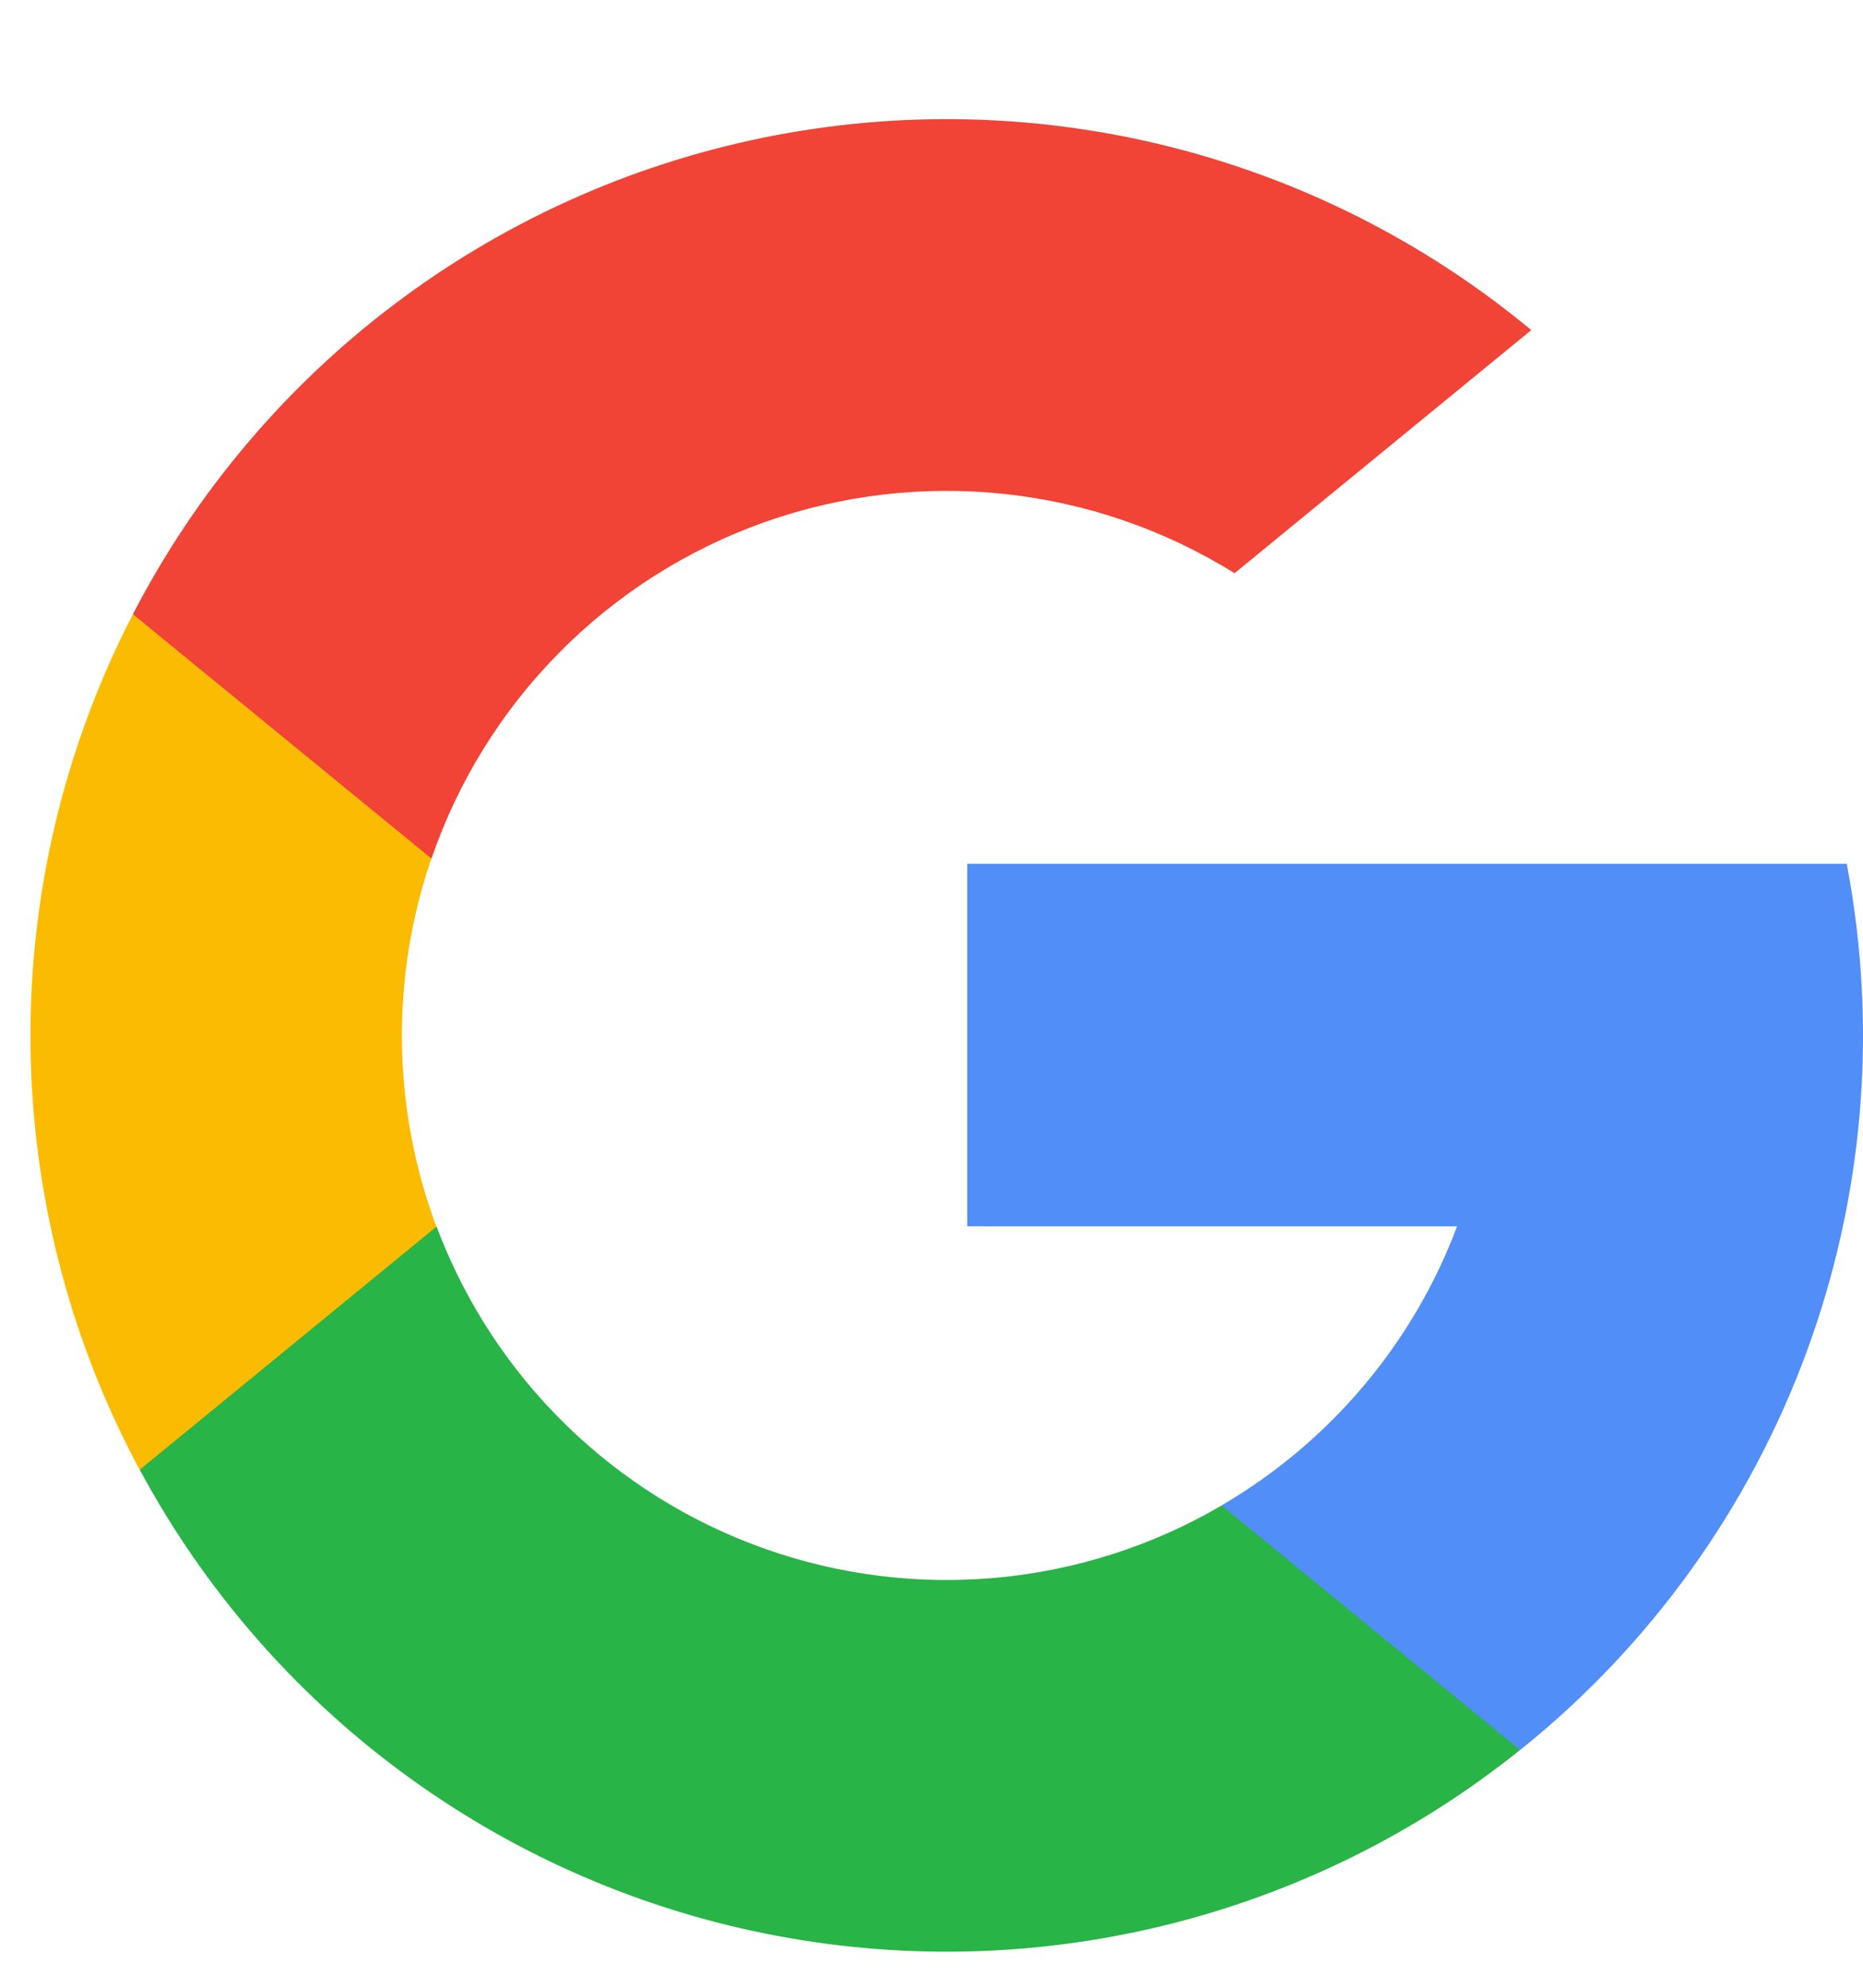 <svg width="15" height="16" viewBox="0 0 15 16" fill="none" xmlns="http://www.w3.org/2000/svg">
<path d="M3.515 9.875L3.002 11.792L1.125 11.832C-0.028 9.685 -0.049 7.109 1.07 4.944L2.741 5.25L3.473 6.911C3.143 7.874 3.158 8.921 3.514 9.875H3.515Z" fill="#FBBB00"/>
<path d="M14.87 6.958C15.38 9.637 14.368 12.38 12.24 14.086L10.136 13.975L9.838 12.116C10.708 11.607 11.377 10.815 11.732 9.871H7.788V6.953H14.873L14.87 6.958Z" fill="#518EF8"/>
<path d="M12.239 14.086C10.53 15.458 8.3 15.998 6.153 15.562C4.006 15.127 2.163 13.759 1.125 11.83L3.515 9.873C3.969 11.083 4.935 12.032 6.154 12.465C7.372 12.898 8.72 12.771 9.836 12.118L12.239 14.086Z" fill="#28B446"/>
<path d="M12.329 2.657L9.94 4.614C8.806 3.908 7.412 3.757 6.153 4.204C4.895 4.651 3.908 5.648 3.474 6.911L1.07 4.944C2.096 2.962 3.965 1.551 6.152 1.107C8.34 0.662 10.611 1.232 12.329 2.657Z" fill="#F14336"/>
</svg>
